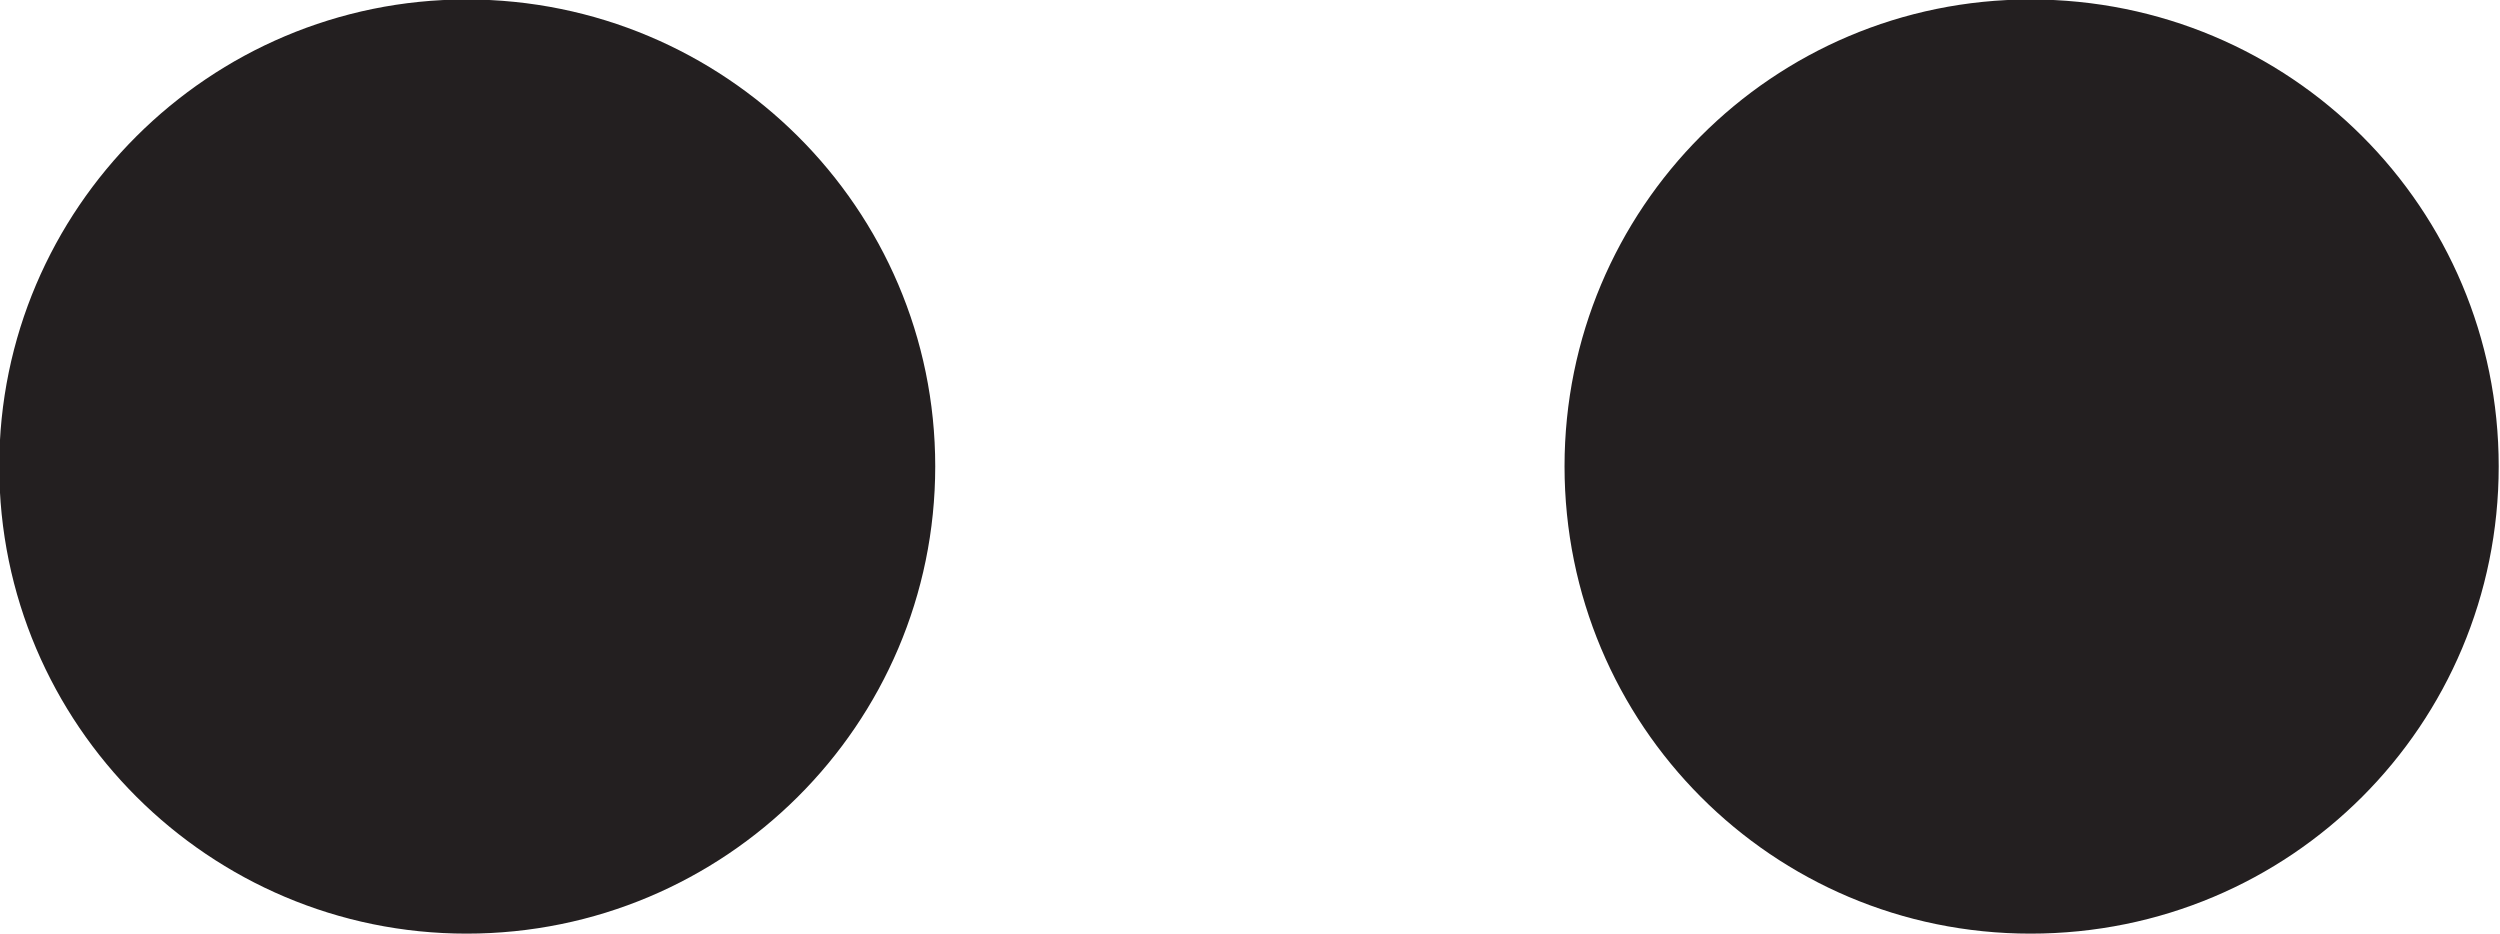 <?xml version="1.0" encoding="UTF-8" standalone="no"?>
<!-- Created with Inkscape (http://www.inkscape.org/) -->

<svg
   width="1.93mm"
   height="0.721mm"
   viewBox="0 0 1.93 0.721"
   version="1.1"
   id="svg72303"
   xmlns="http://www.w3.org/2000/svg"
   xmlns:svg="http://www.w3.org/2000/svg">
  <defs
     id="defs72300">
    <clipPath
       clipPathUnits="userSpaceOnUse"
       id="clipPath25046">
      <path
         d="m -195.509,-317.975 h 306 V 78.025 h -306 z"
         id="path25048"
         style="stroke-width:1" />
    </clipPath>
    <clipPath
       clipPathUnits="userSpaceOnUse"
       id="clipPath25050">
      <path
         d="m -192.086,-317.975 h 306 V 78.025 h -306 z"
         id="path25052"
         style="stroke-width:1" />
    </clipPath>
  </defs>
  <g
     id="layer1"
     transform="translate(-134.027,-117.026)">
    <g
       id="g26366">
      <g
         id="g47900"
         transform="matrix(0.353,0,0,-0.353,134.749,117.386)"
         clip-path="url(#clipPath25050)">
        <path
           d="m 0,0 c 0,-0.565 -0.46,-1.022 -1.025,-1.022 -0.562,0 -1.022,0.457 -1.022,1.022 0,0.564 0.46,1.021 1.022,1.021 C -0.46,1.021 0,0.564 0,0"
           style="fill:#231f20;fill-opacity:1;fill-rule:nonzero;stroke:none"
           id="path47902" />
      </g>
      <g
         id="g47904"
         transform="matrix(0.353,0,0,-0.353,135.956,117.386)"
         clip-path="url(#clipPath25046)">
        <path
           d="m 0,0 c 0,-0.565 -0.455,-1.022 -1.024,-1.022 -0.564,0 -1.019,0.457 -1.019,1.022 0,0.564 0.455,1.021 1.019,1.021 C -0.455,1.021 0,0.564 0,0"
           style="fill:#231f20;fill-opacity:1;fill-rule:nonzero;stroke:none"
           id="path47906" />
      </g>
    </g>
  </g>
</svg>

